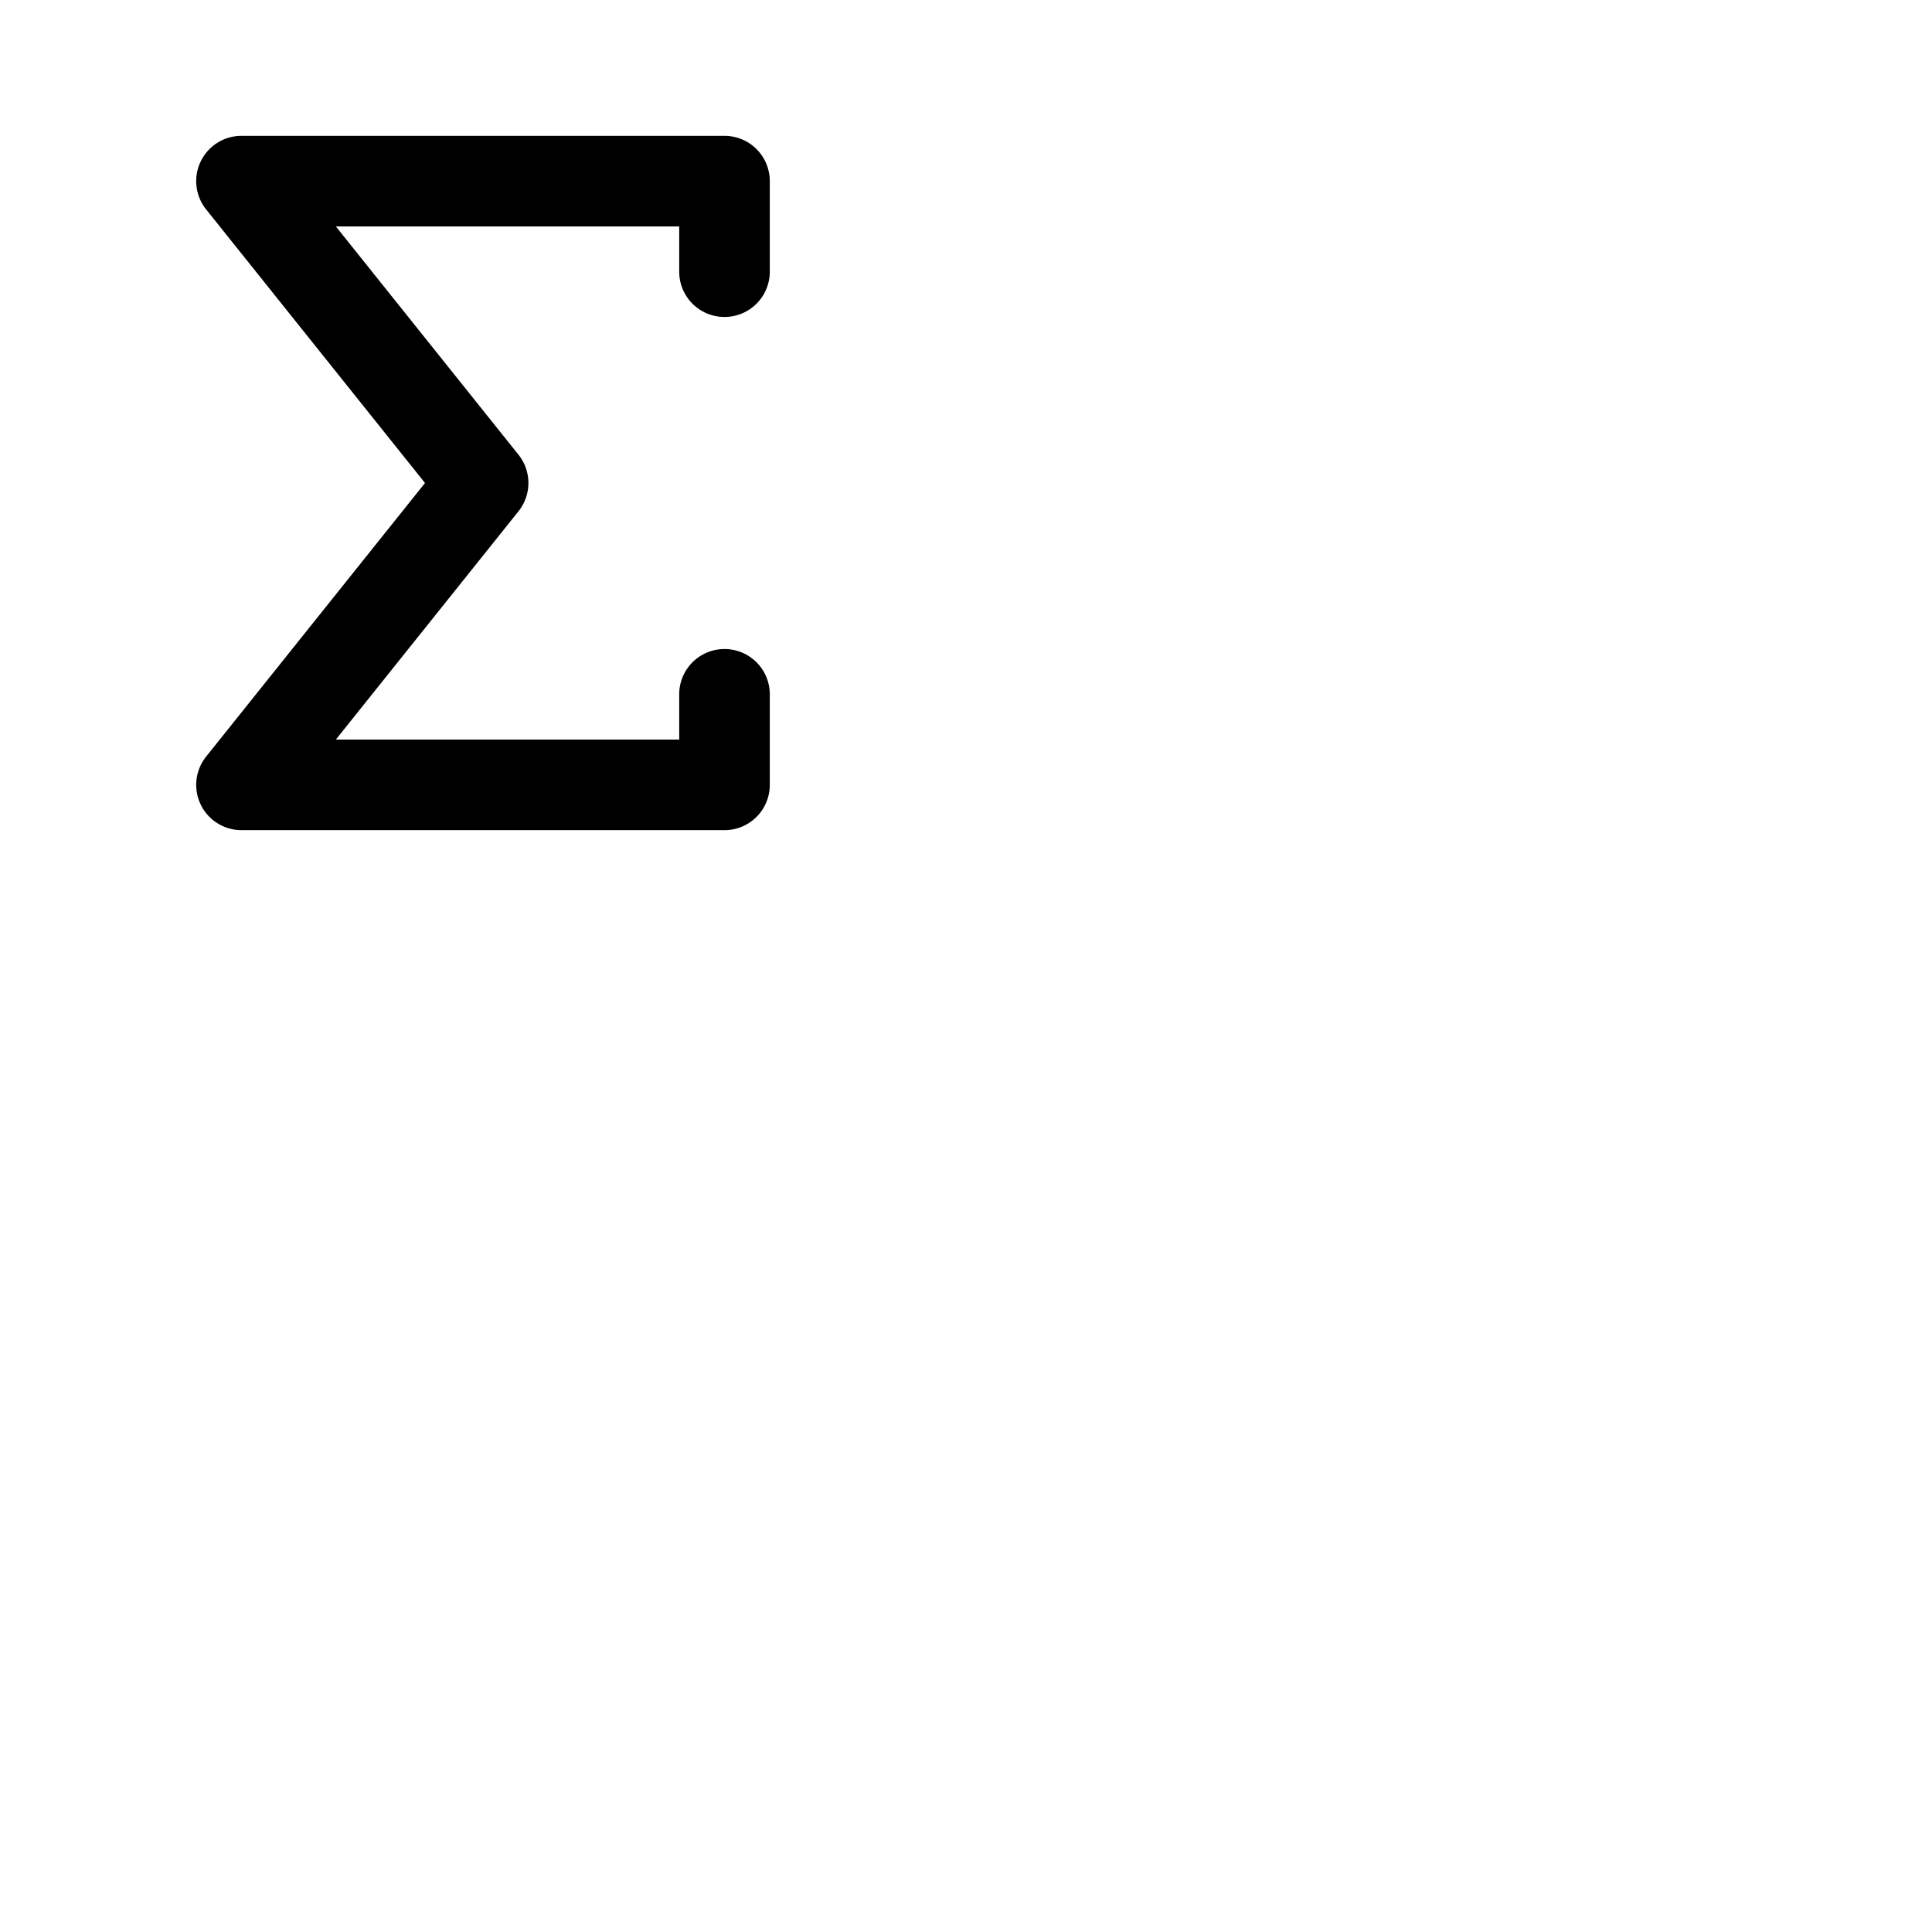 <svg xmlns="http://www.w3.org/2000/svg" version="1.1" viewBox="0 0 512 512" fill="currentColor"><path fill="currentColor" d="M180 72V60H89l48.4 60.5a12 12 0 0 1 0 15L89 196h91v-12a12 12 0 0 1 24 0v24a12 12 0 0 1-12 12H64a12 12 0 0 1-9.37-19.5l58-72.5l-58-72.5A12 12 0 0 1 64 36h128a12 12 0 0 1 12 12v24a12 12 0 0 1-24 0"/></svg>